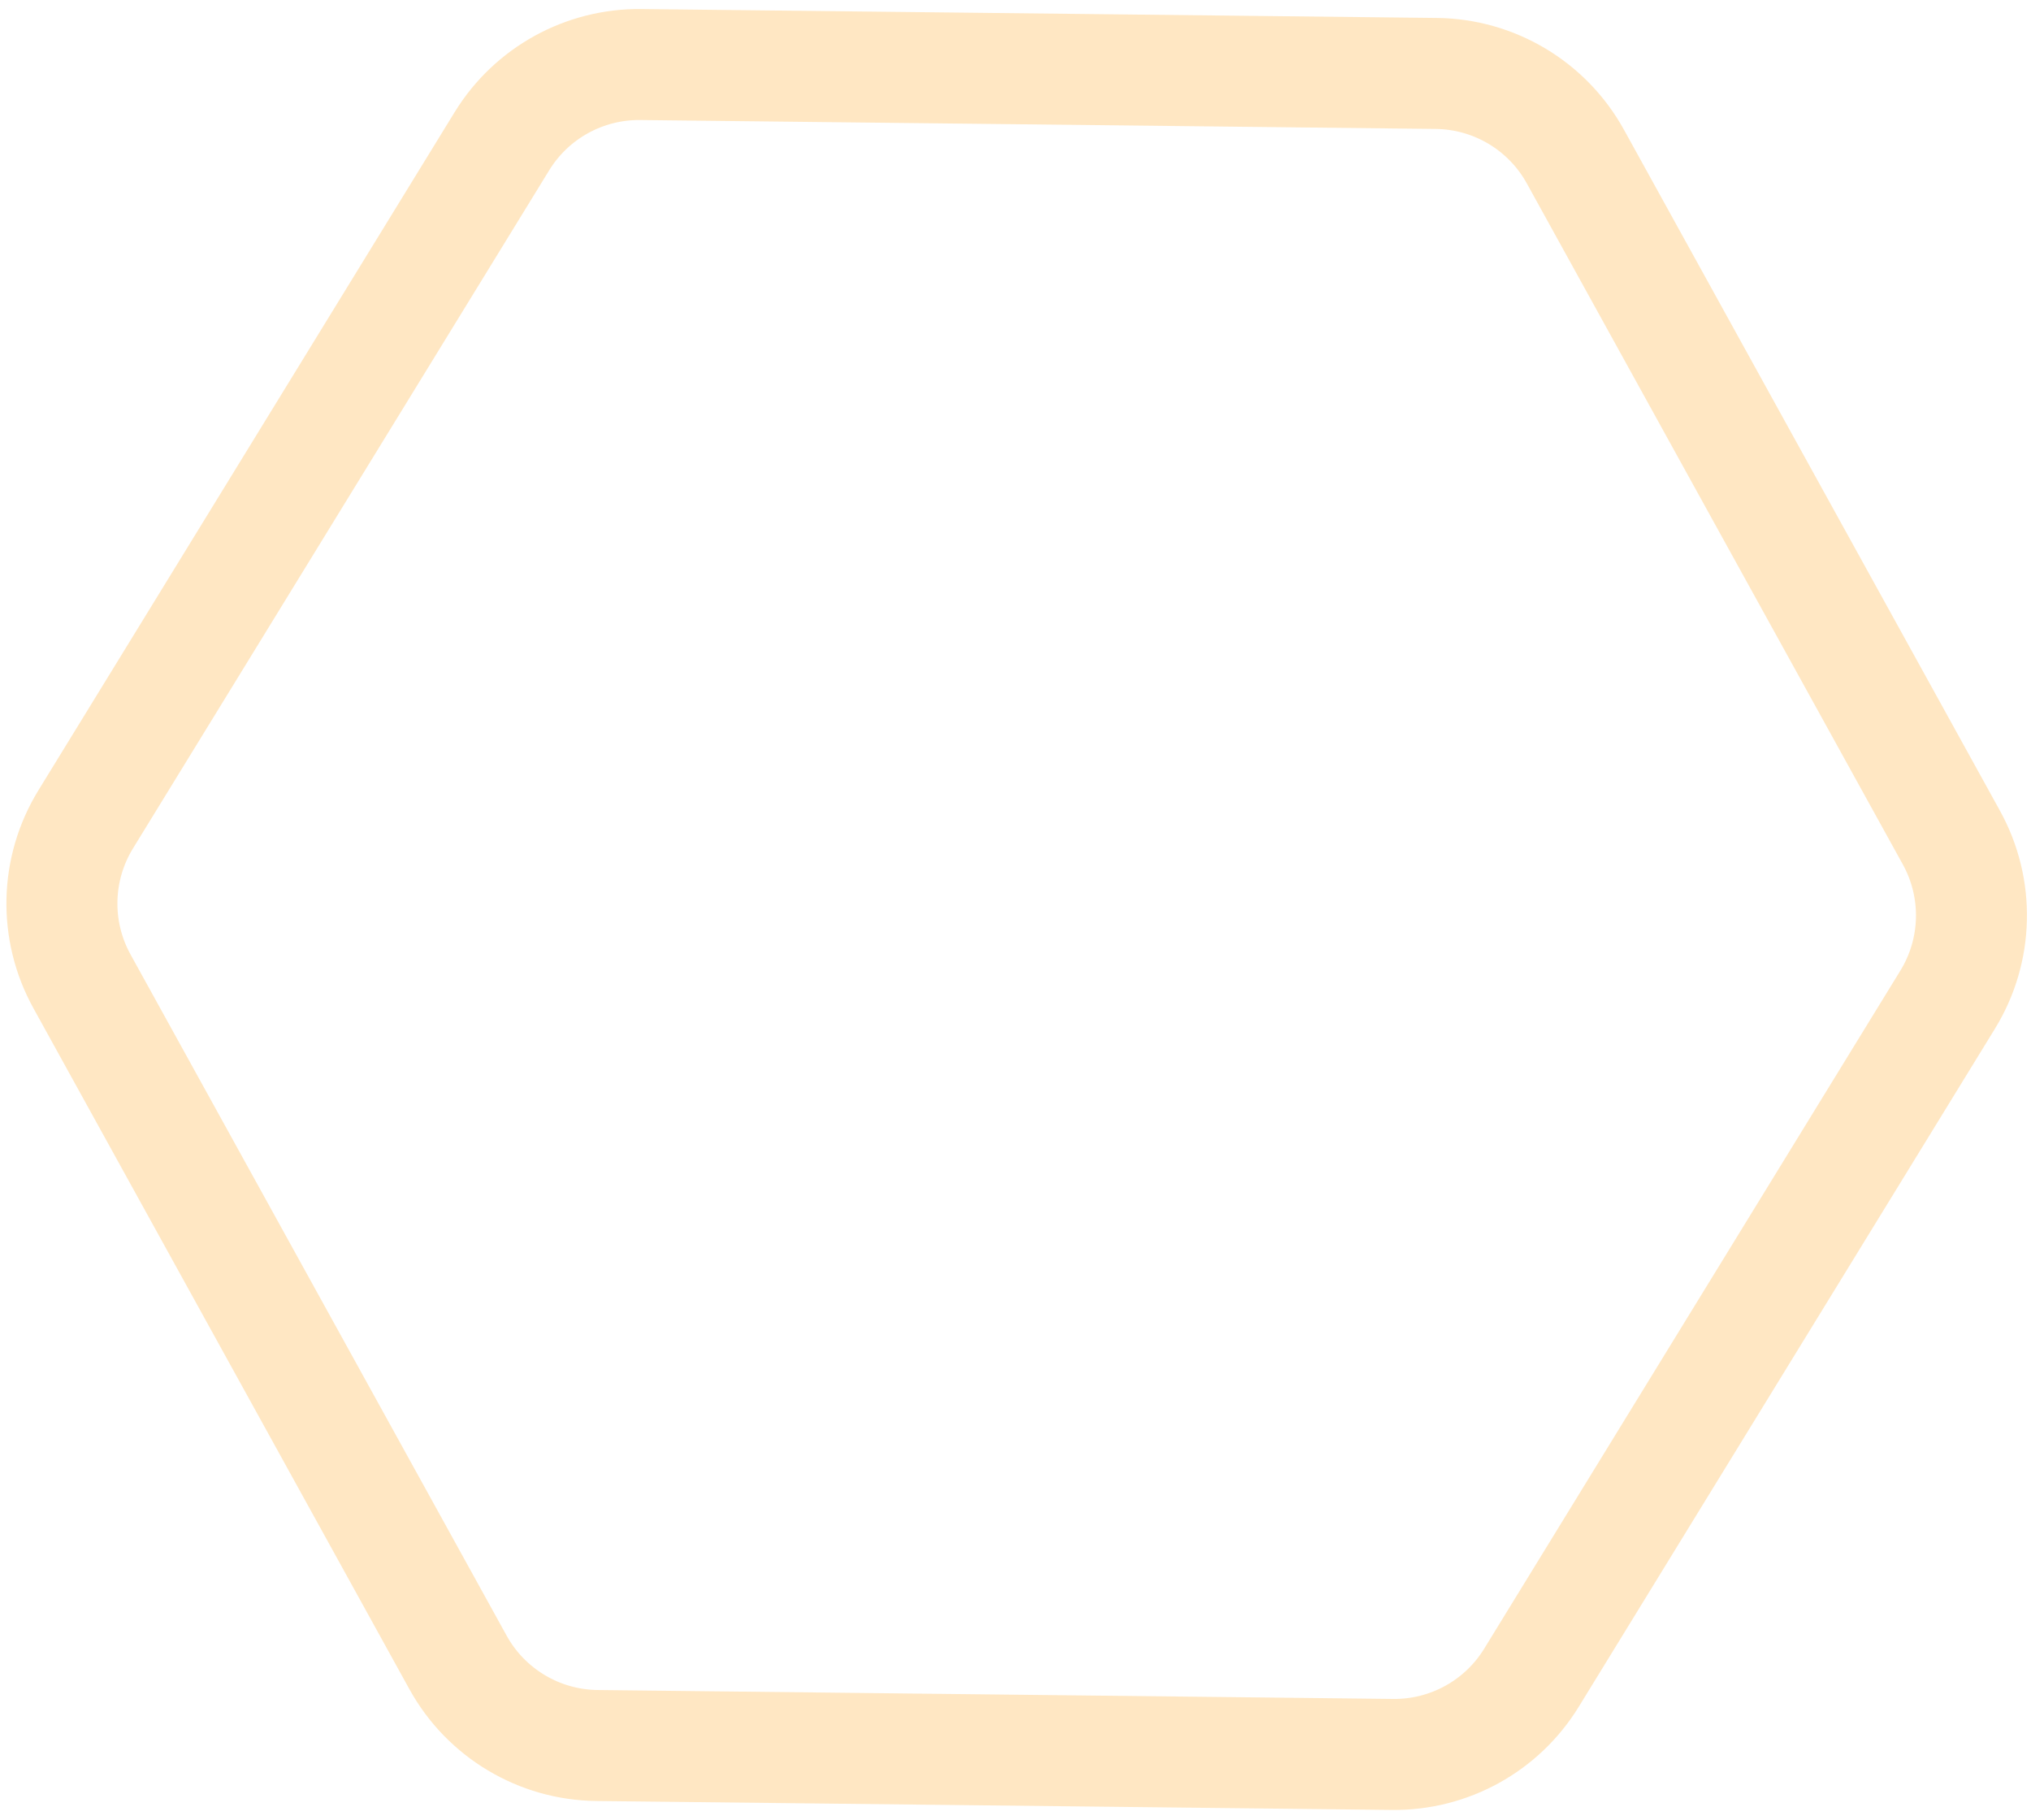<svg width="183" height="164" viewBox="0 0 183 164" fill="none" xmlns="http://www.w3.org/2000/svg">
<path d="M45.223 12.726C47.889 8.381 52.642 5.757 57.739 5.814L129.42 6.617C134.639 6.676 139.424 9.536 141.947 14.105L175.83 75.466C178.353 80.035 178.225 85.608 175.494 90.056L137.992 151.149C135.326 155.493 130.573 158.118 125.476 158.061L53.795 157.257C48.576 157.199 43.791 154.339 41.268 149.77L7.385 88.409C4.862 83.84 4.99 78.267 7.721 73.819L45.223 12.726Z" stroke="#FFE7C3" stroke-width="10"/>
</svg>
